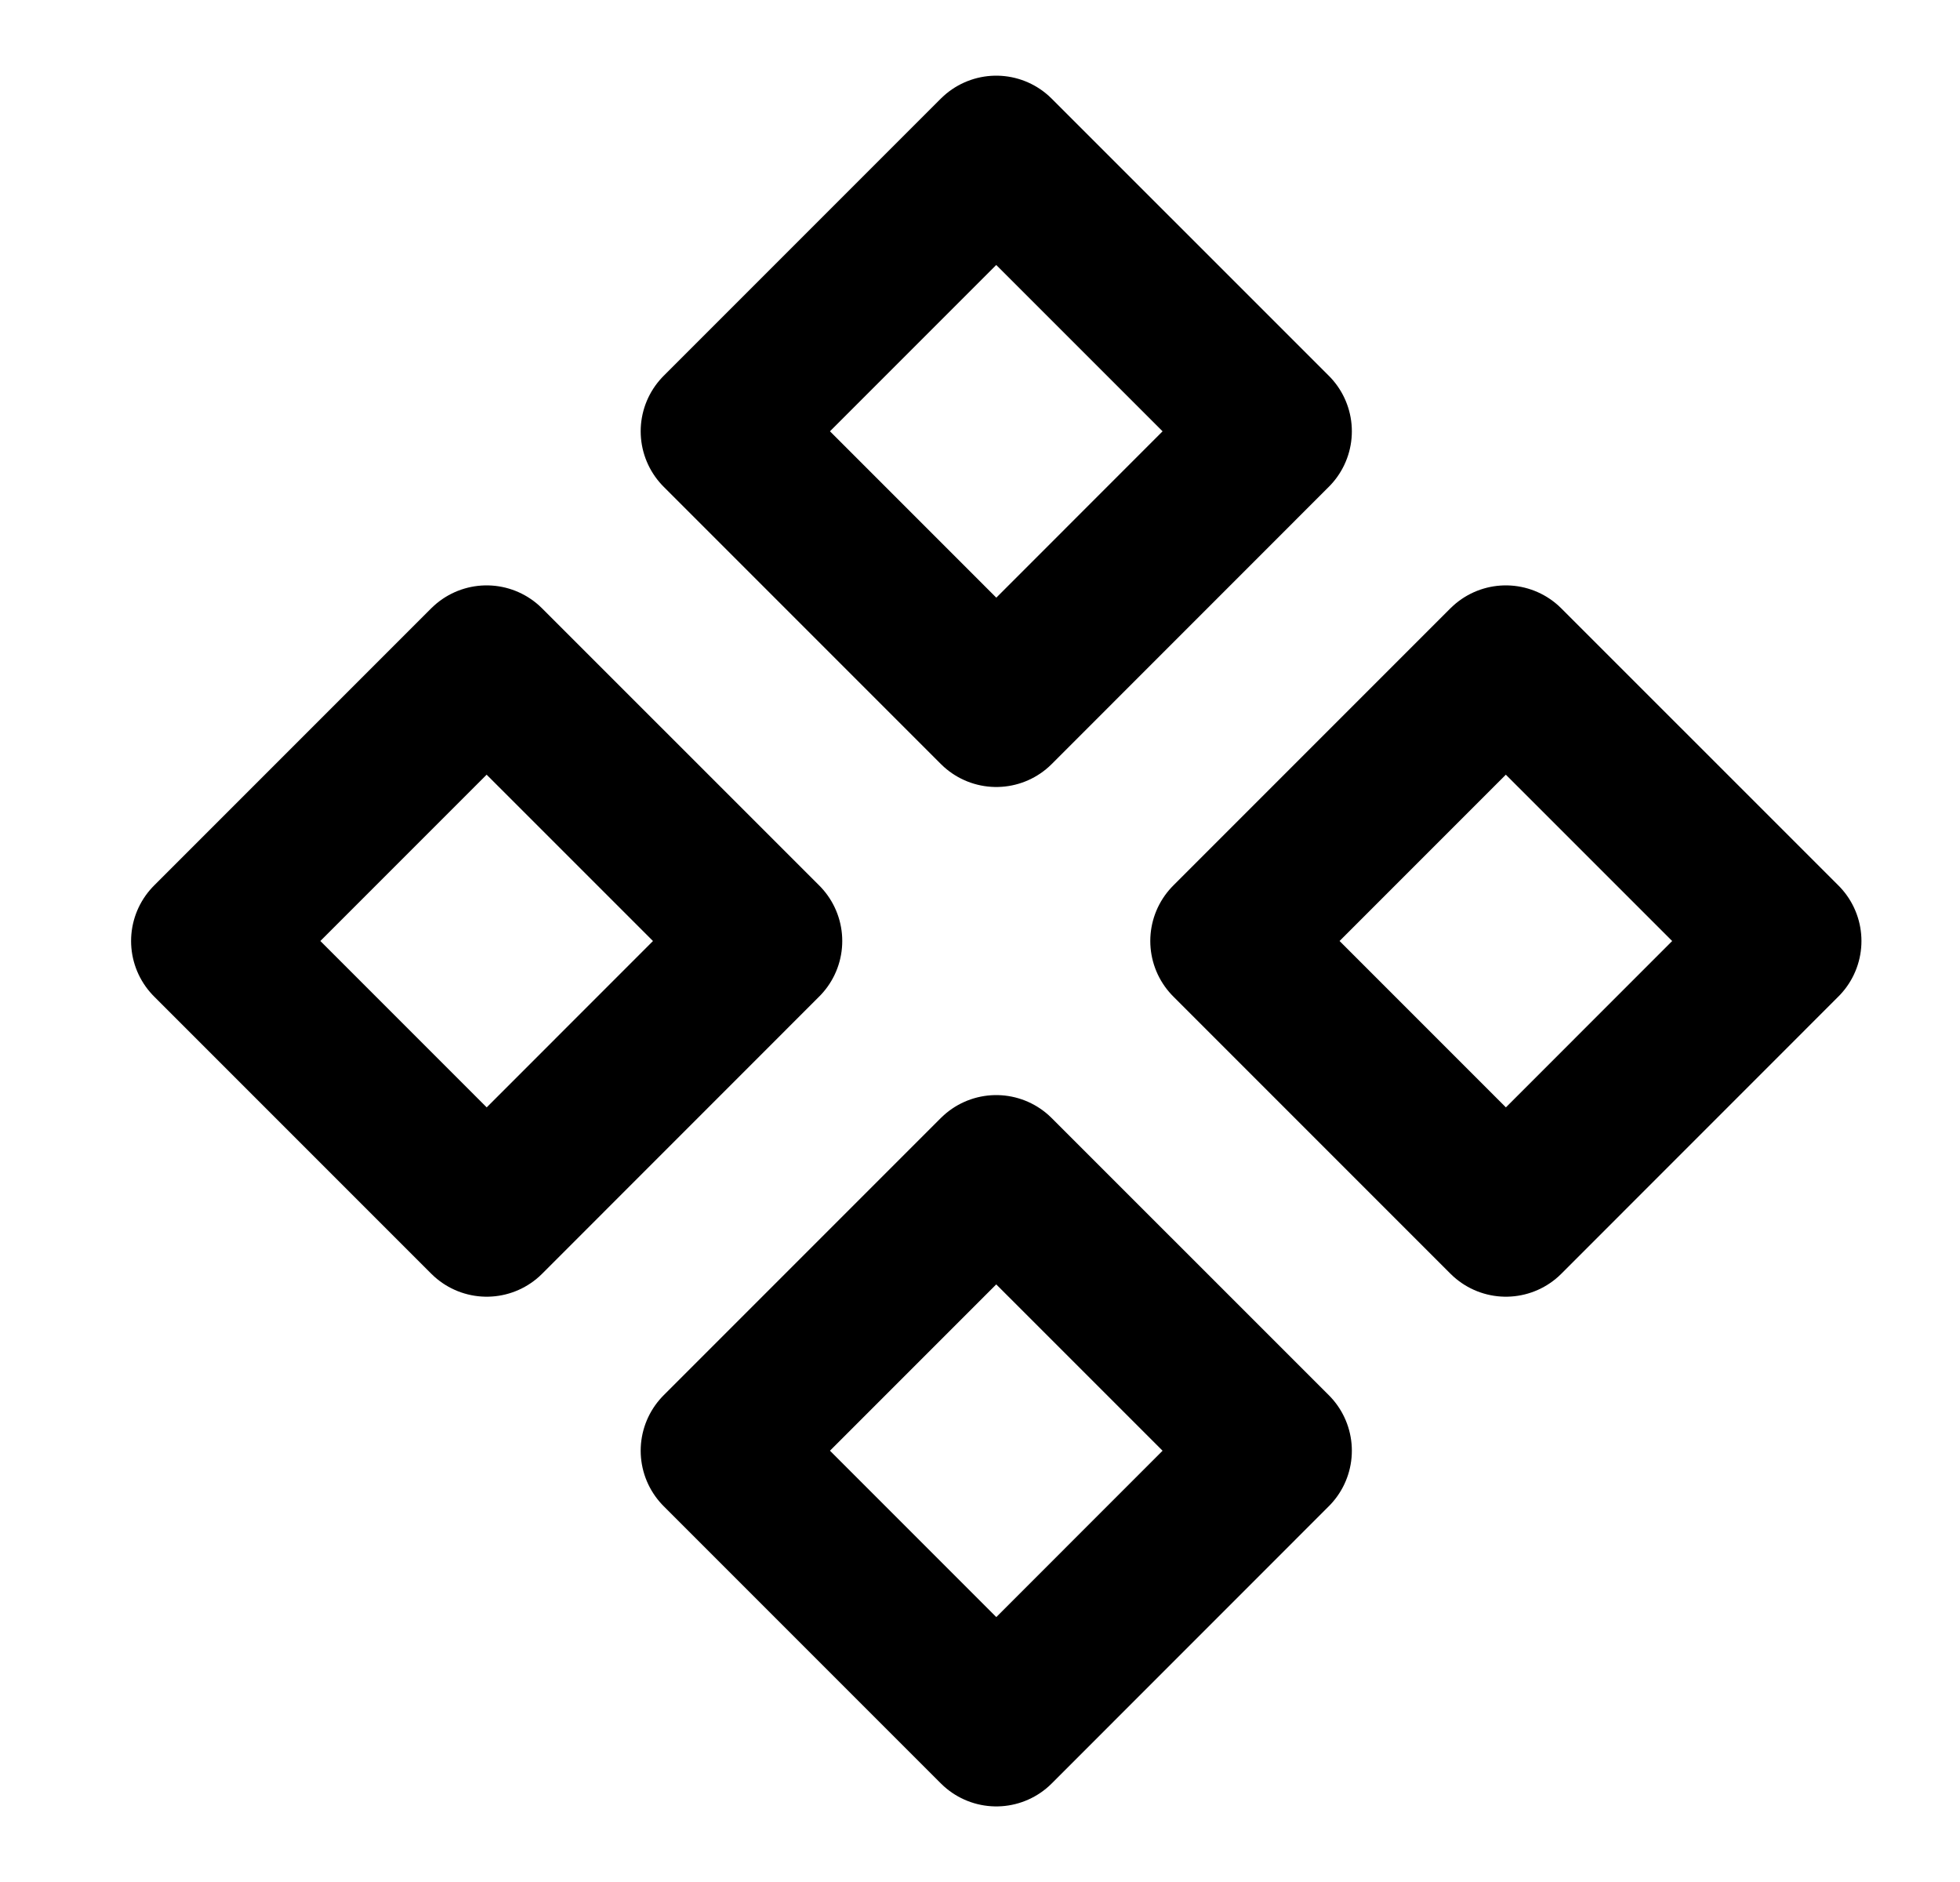 <svg width="25" height="24" viewBox="0 0 25 24" fill="none" xmlns="http://www.w3.org/2000/svg">
<g id="icon-park-outline:more-four">
<path id="Vector" d="M9.172 5.5L12.707 1.965L16.243 5.5L12.708 9.036L9.172 5.5ZM15.672 12L19.207 8.465L22.743 12L19.208 15.536L15.672 12ZM2.672 12L6.207 8.465L9.743 12L6.208 15.536L2.672 12ZM9.172 18.5L12.707 14.965L16.243 18.5L12.708 22.036L9.172 18.5Z" stroke="currentColor" stroke-width="2" stroke-linecap="round" stroke-linejoin="round"/>
</g>
</svg>

